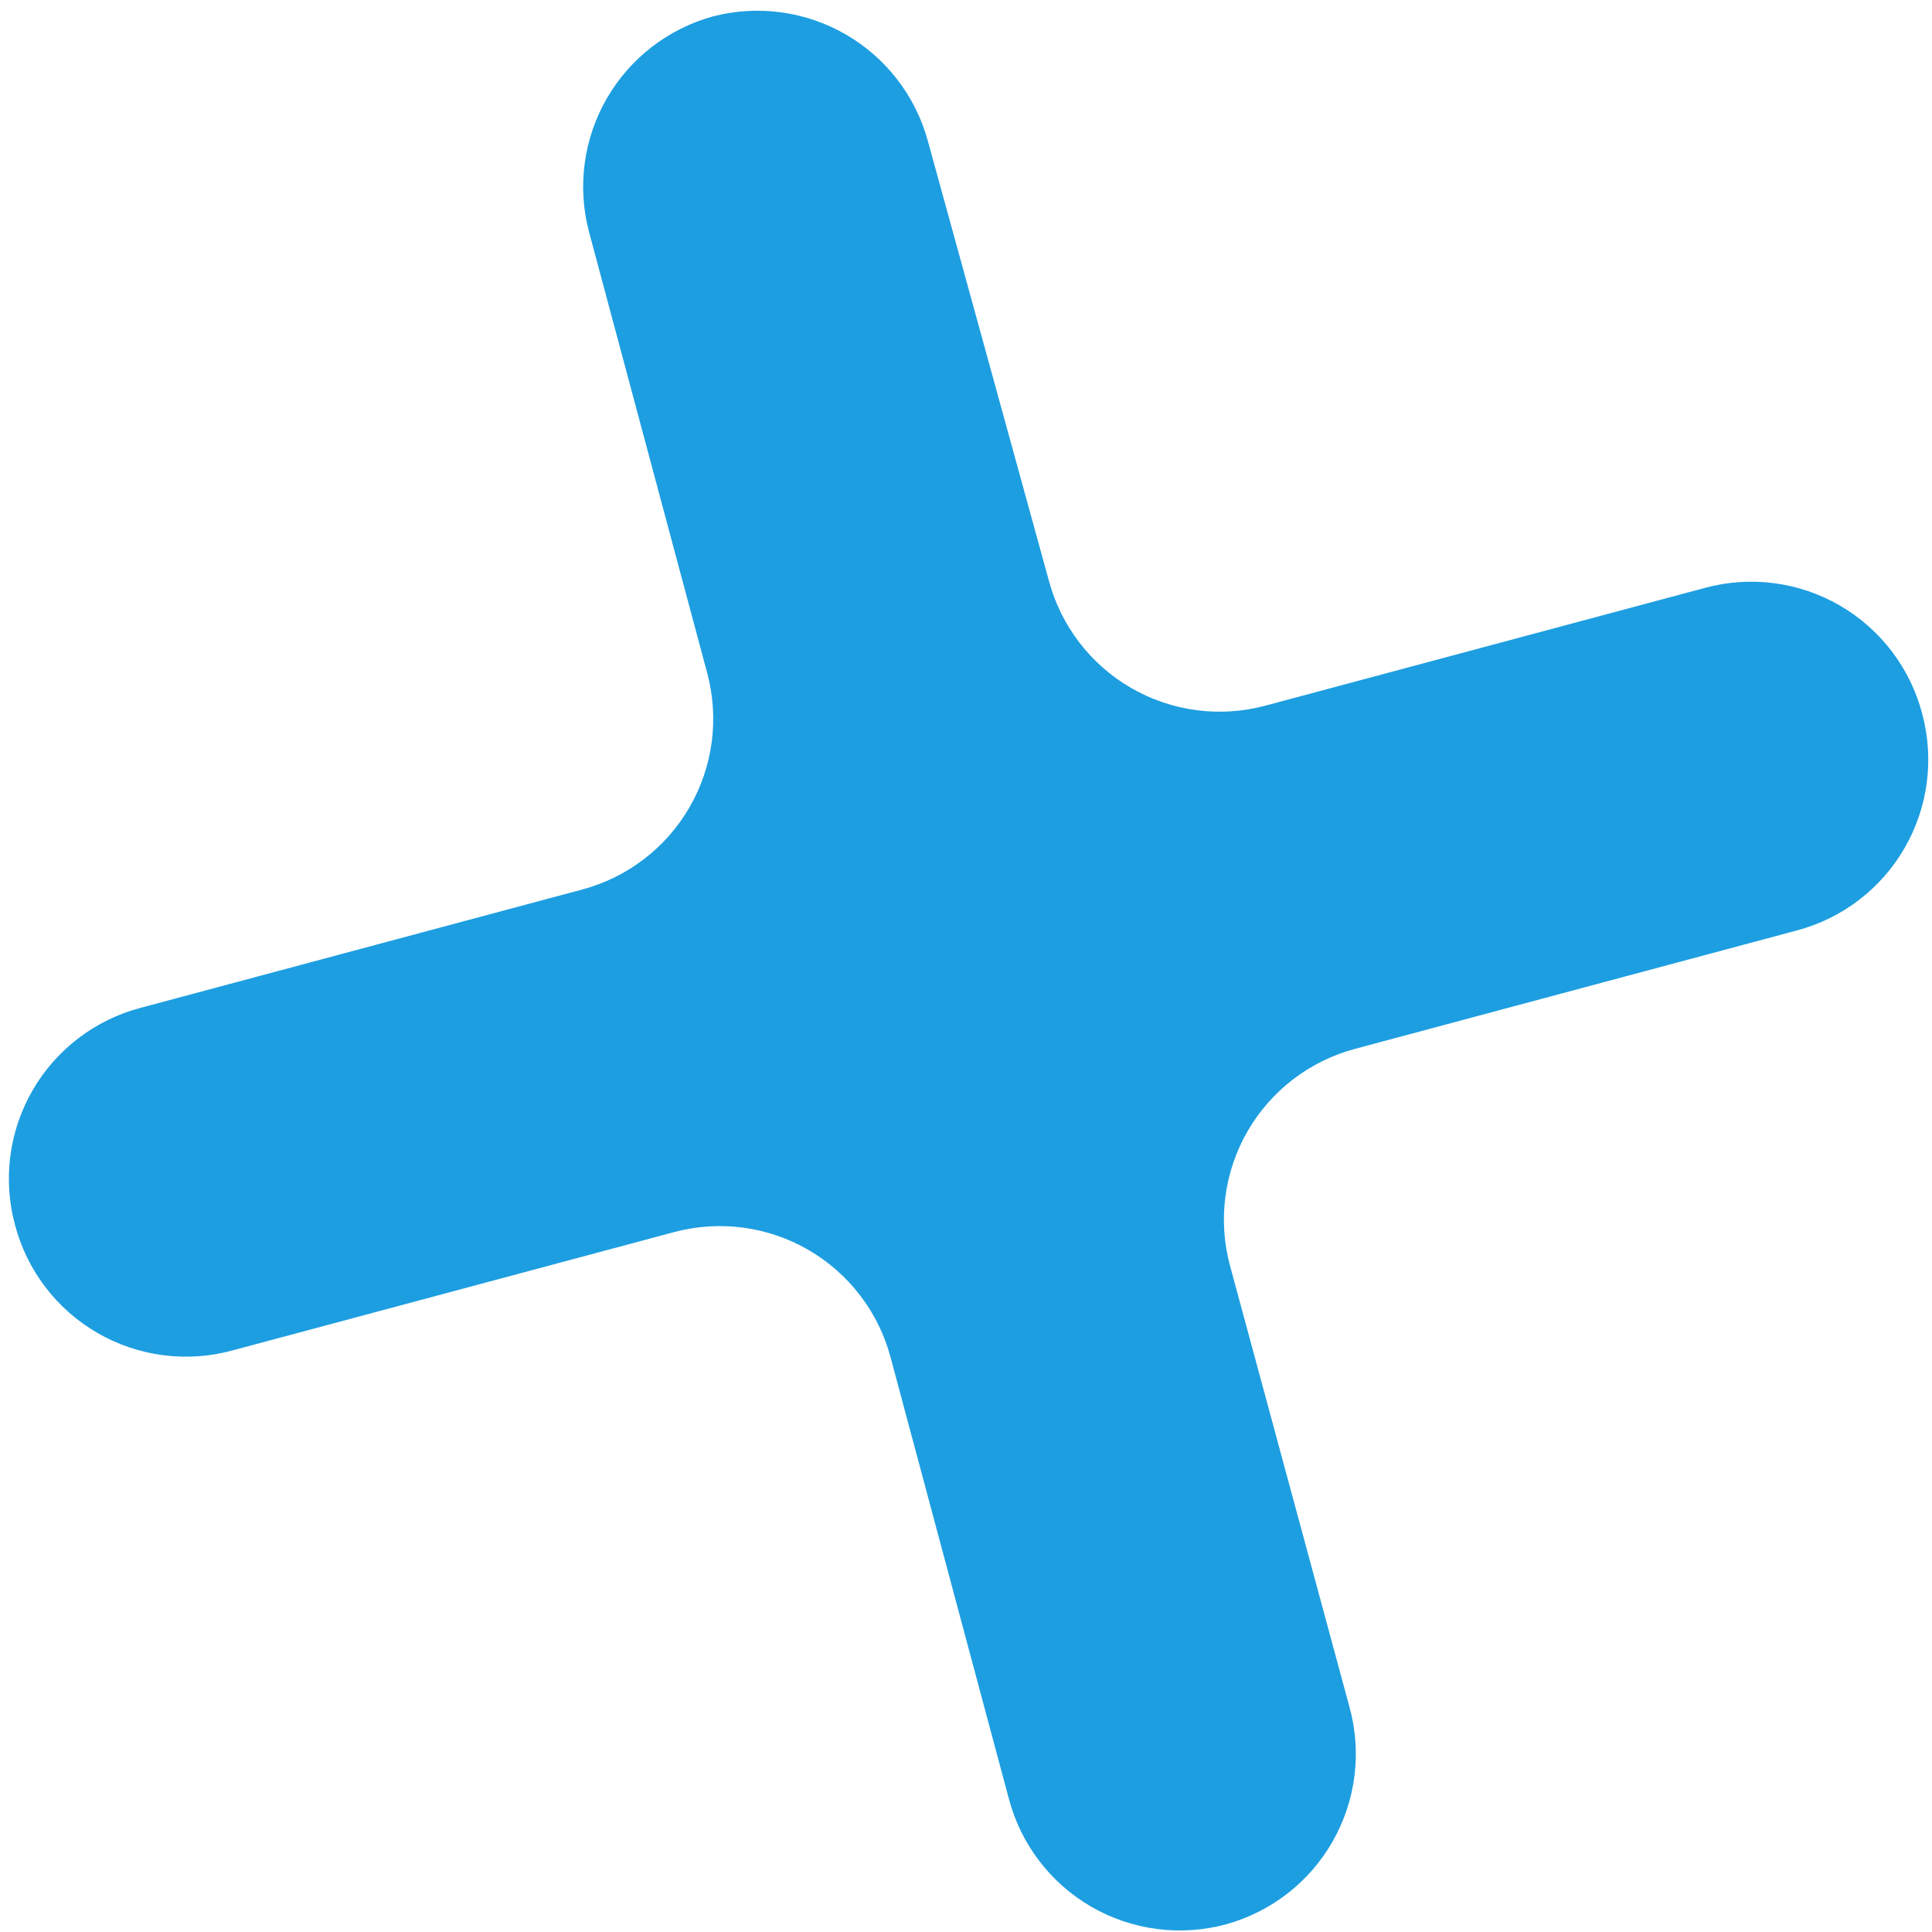 <svg width="99" height="99" viewBox="0 0 99 99" fill="none" xmlns="http://www.w3.org/2000/svg">
<path d="M69.132 87.404L63.027 64.85C62.717 63.7 62.637 62.5 62.792 61.319C62.947 60.137 63.333 58.998 63.928 57.967C64.524 56.935 65.317 56.031 66.263 55.306C67.209 54.582 68.288 54.051 69.439 53.744L92.066 47.681C93.221 47.376 94.304 46.846 95.254 46.12C96.203 45.394 96.999 44.488 97.596 43.454C98.193 42.419 98.58 41.277 98.734 40.092C98.888 38.907 98.805 37.704 98.492 36.551C98.187 35.396 97.656 34.313 96.931 33.364C96.205 32.415 95.299 31.619 94.265 31.021C93.23 30.424 92.088 30.037 90.903 29.883C89.718 29.73 88.515 29.812 87.362 30.125L64.85 36.157C63.7 36.467 62.5 36.547 61.318 36.392C60.137 36.237 58.998 35.851 57.967 35.256C56.935 34.66 56.031 33.867 55.306 32.921C54.582 31.975 54.051 30.896 53.744 29.745L47.538 7.197C46.905 4.905 45.396 2.953 43.336 1.763C41.276 0.574 38.831 0.243 36.529 0.842C34.236 1.474 32.285 2.983 31.095 5.043C29.906 7.103 29.575 9.548 30.174 11.85L36.236 34.477C36.546 35.628 36.626 36.828 36.472 38.009C36.317 39.19 35.931 40.329 35.335 41.361C34.739 42.392 33.946 43.297 33.001 44.021C32.055 44.746 30.976 45.276 29.825 45.583L7.197 51.646C6.042 51.951 4.959 52.482 4.01 53.207C3.061 53.933 2.265 54.839 1.667 55.874C1.07 56.908 0.683 58.051 0.53 59.236C0.376 60.42 0.458 61.624 0.771 62.776C1.076 63.931 1.607 65.015 2.333 65.964C3.058 66.913 3.964 67.709 4.999 68.306C6.033 68.903 7.176 69.29 8.361 69.444C9.545 69.598 10.749 69.516 11.902 69.202L34.529 63.139C35.679 62.83 36.879 62.75 38.06 62.904C39.242 63.059 40.38 63.445 41.412 64.041C42.444 64.637 43.348 65.43 44.072 66.376C44.797 67.321 45.328 68.4 45.635 69.552L51.698 92.179C52.003 93.334 52.533 94.417 53.259 95.366C53.984 96.315 54.891 97.111 55.925 97.709C56.96 98.306 58.102 98.692 59.287 98.846C60.472 99 61.675 98.918 62.828 98.605C63.98 98.287 65.057 97.745 65.998 97.009C66.939 96.273 67.725 95.358 68.311 94.317C68.898 93.276 69.272 92.129 69.413 90.942C69.553 89.756 69.458 88.554 69.132 87.404Z" fill="#1D9EE1"/>
</svg>
